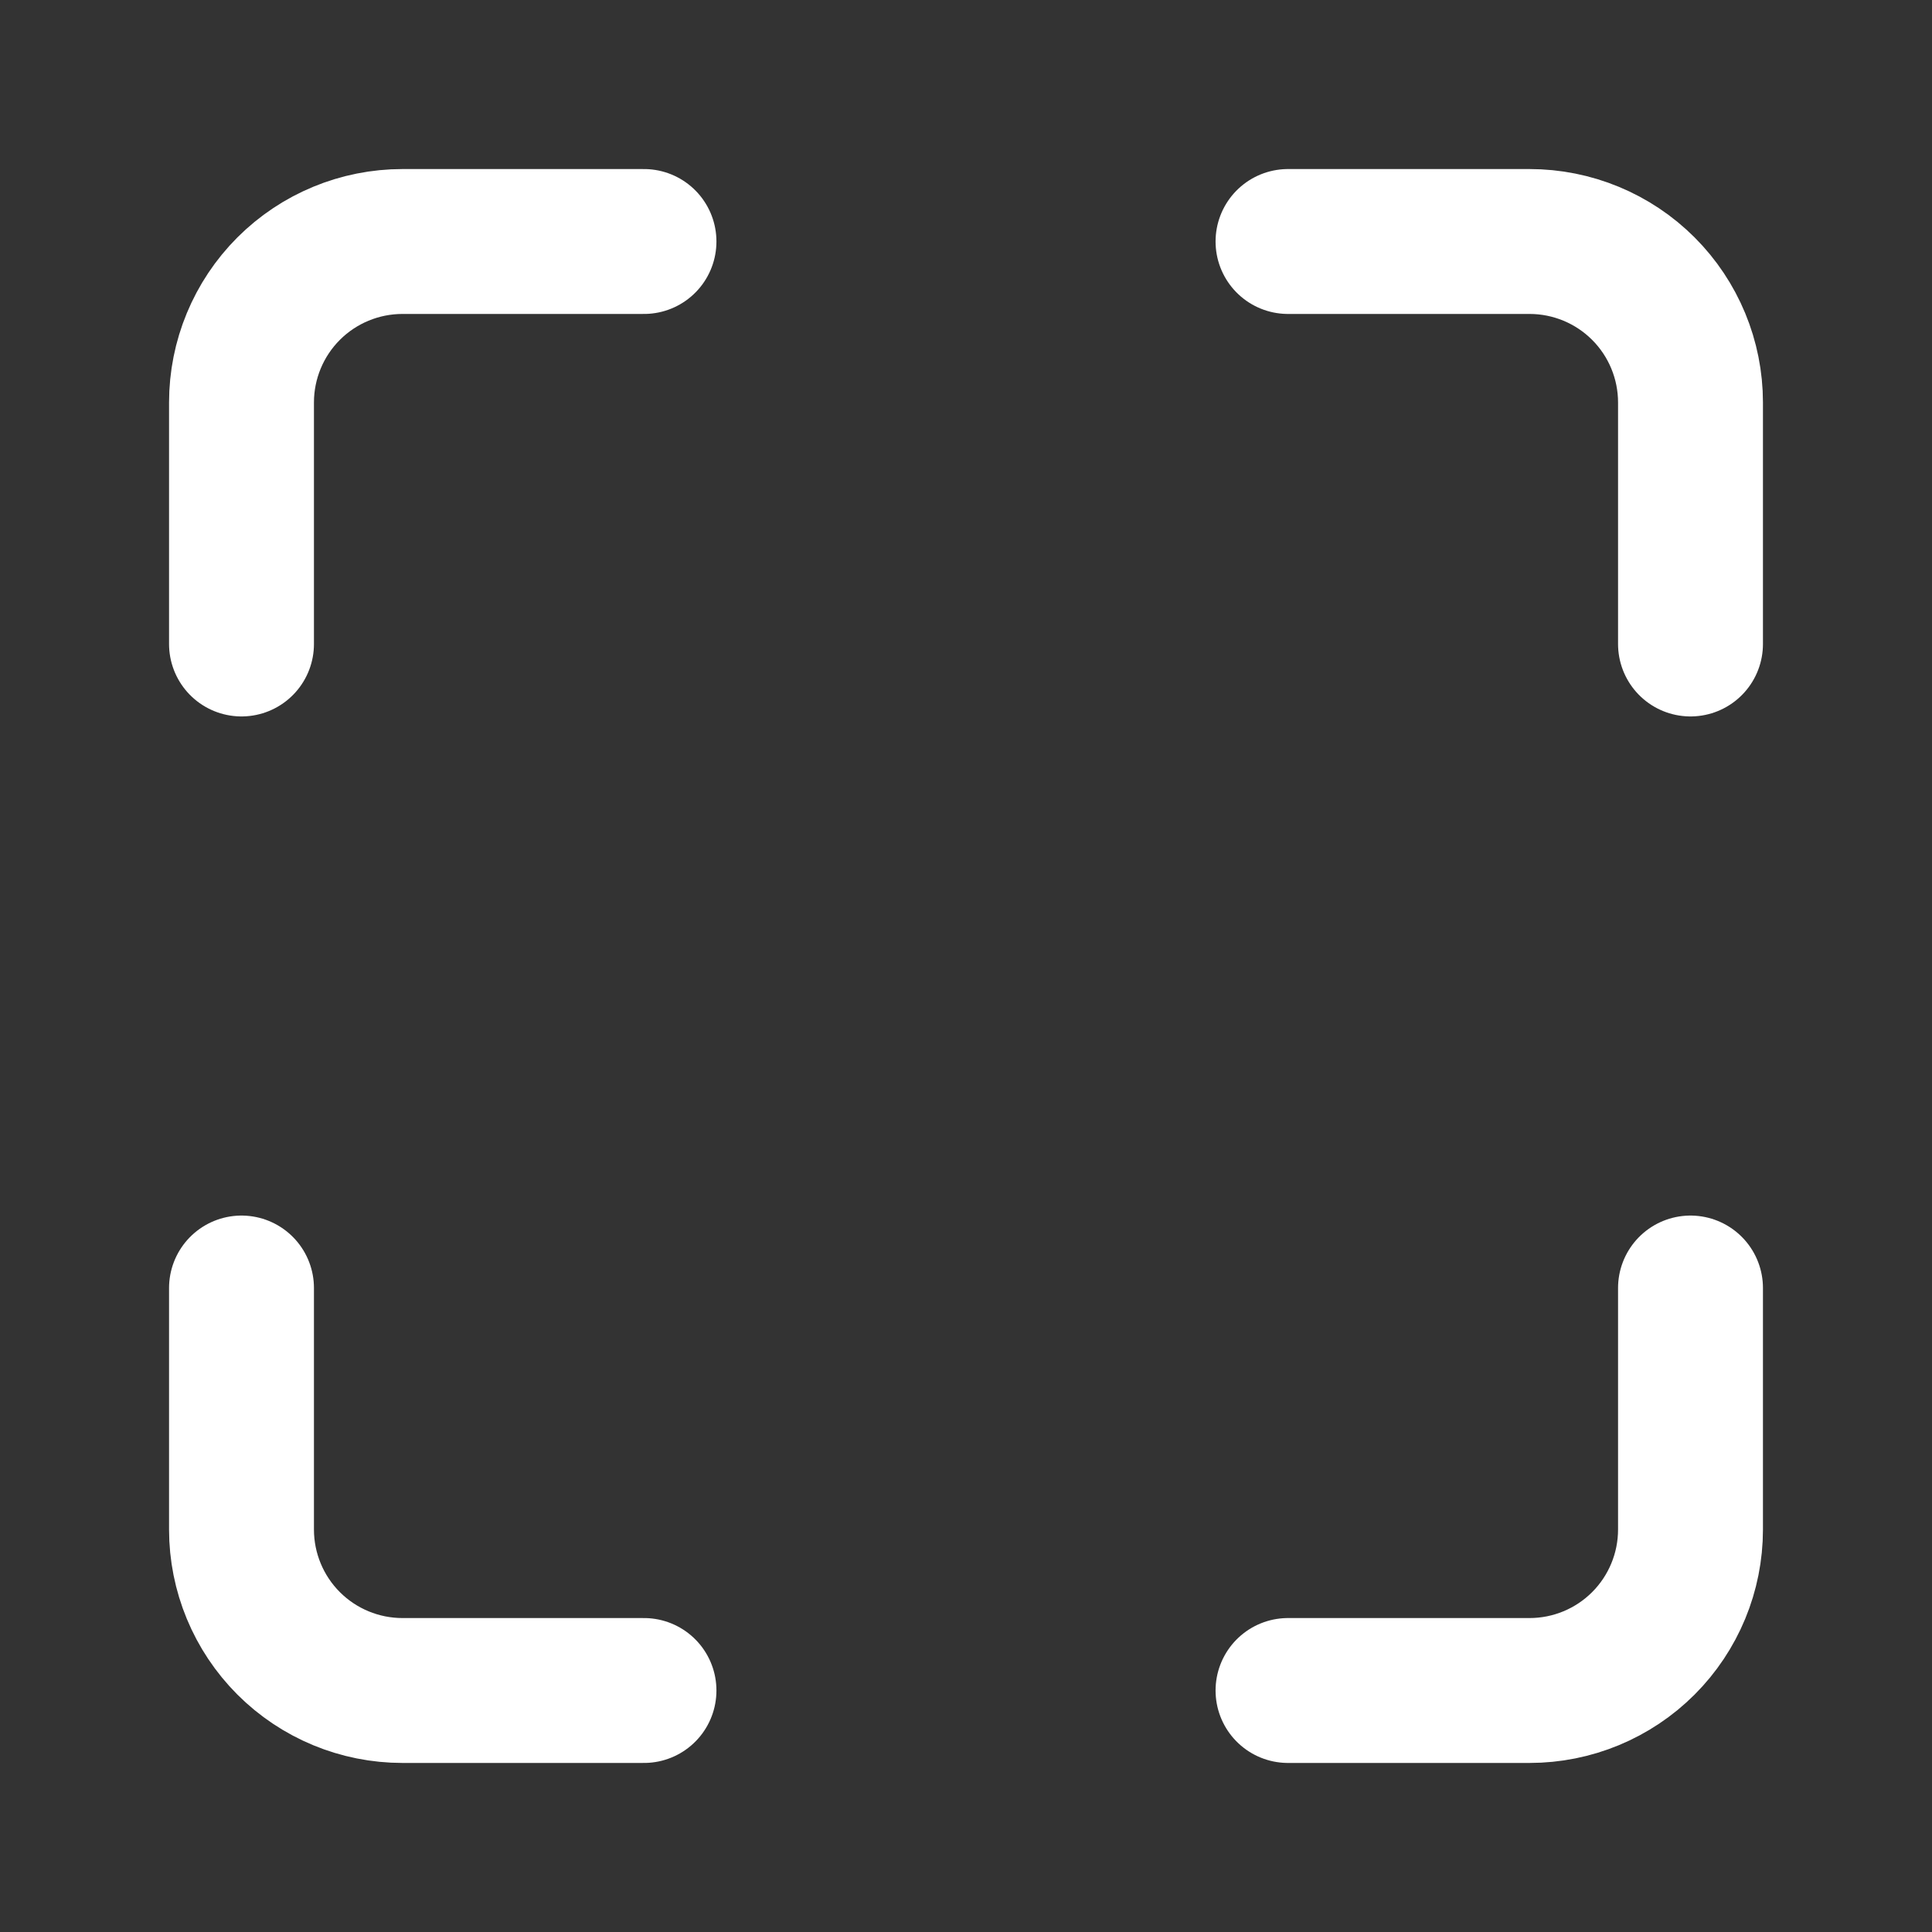 <svg width="40" height="40" viewBox="0 0 40 40" fill="none" xmlns="http://www.w3.org/2000/svg">
<rect x="0" y="0" width="40" height="40" fill="#333333" stroke="none"/>
<path d="M13.333 5H8.333C7.449 5 6.601 5.351 5.976 5.976C5.351 6.601 5 7.449 5 8.333V13.333M35 13.333V8.333C35 7.449 34.649 6.601 34.024 5.976C33.399 5.351 32.551 5 31.667 5H26.667M26.667 35H31.667C32.551 35 33.399 34.649 34.024 34.024C34.649 33.399 35 32.551 35 31.667V26.667M5 26.667V31.667C5 32.551 5.351 33.399 5.976 34.024C6.601 34.649 7.449 35 8.333 35H13.333" stroke="white" stroke-width="3" stroke-linecap="round" stroke-linejoin="round"/>
</svg>
